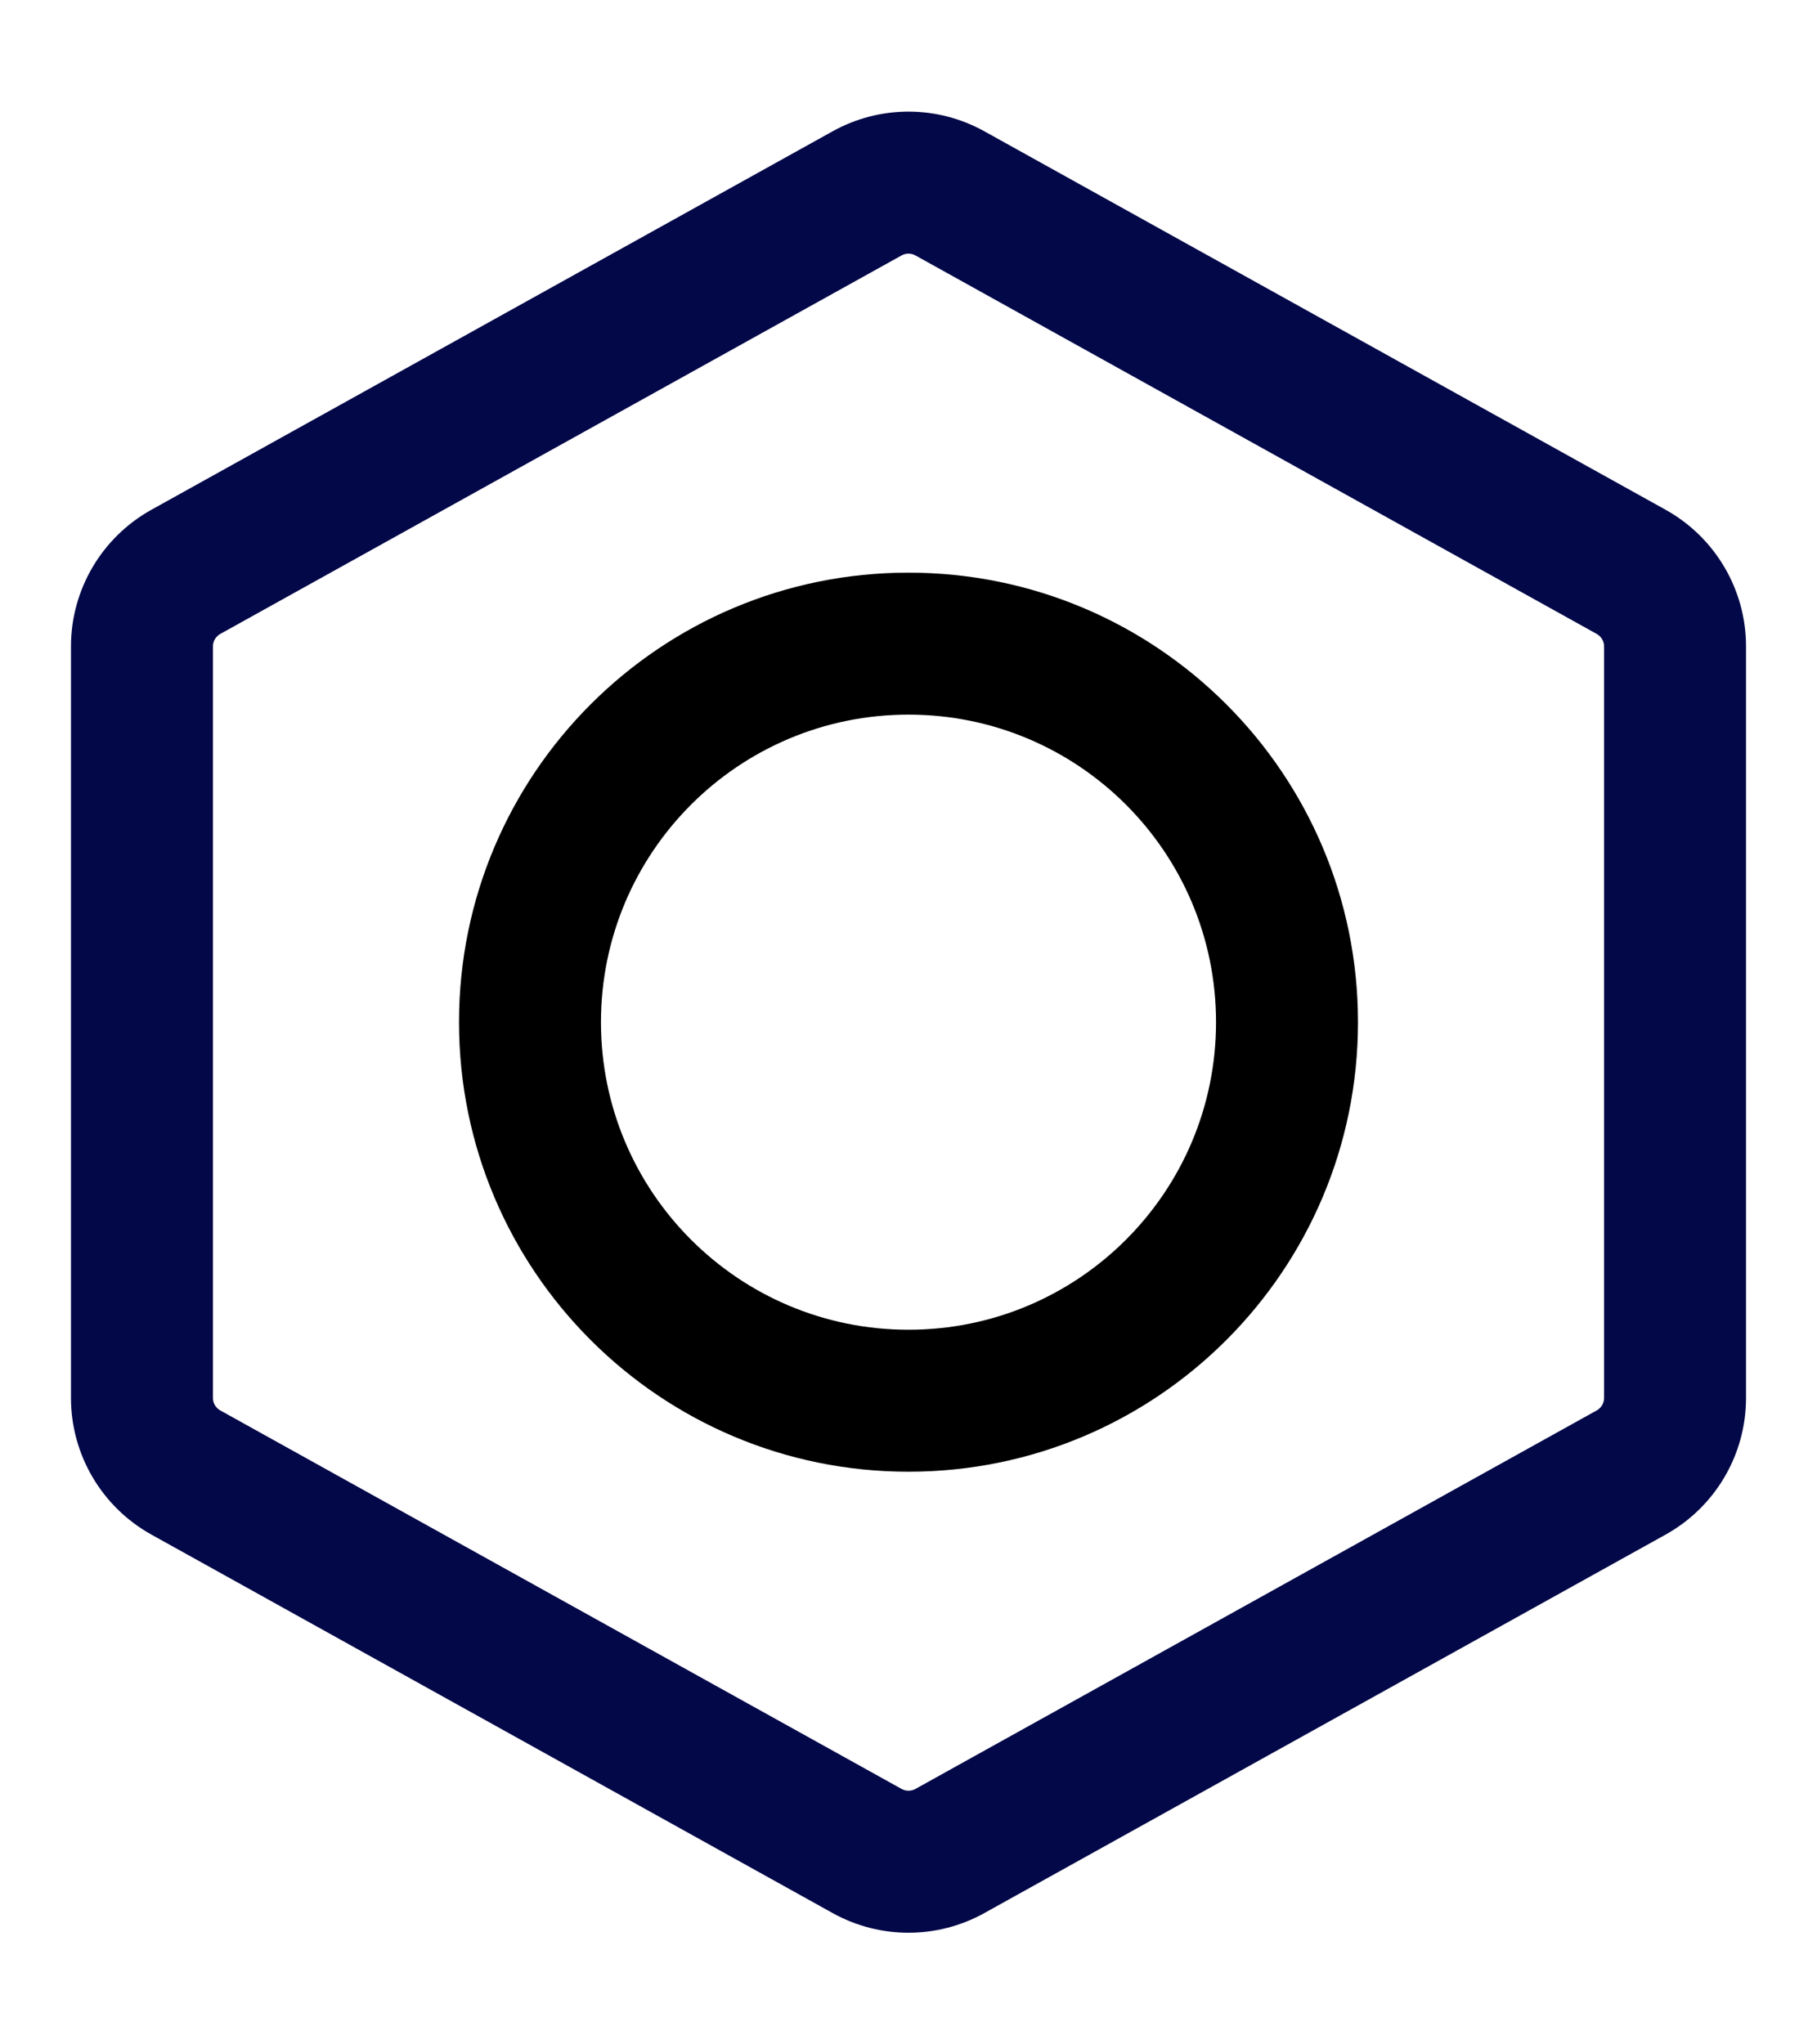 <svg viewBox="0 0 16 18" fill="none" xmlns="http://www.w3.org/2000/svg">
<path fill-rule="evenodd" clip-rule="evenodd" d="M7.332 1.156C7.748 0.925 8.252 0.925 8.668 1.156L14.668 4.489C15.104 4.732 15.375 5.192 15.375 5.691V12.309C15.375 12.808 15.104 13.268 14.668 13.511L8.668 16.844C8.252 17.075 7.748 17.075 7.332 16.844L1.332 13.511C0.896 13.268 0.625 12.808 0.625 12.309V5.691C0.625 5.192 0.896 4.732 1.332 4.489L7.332 1.156ZM8.061 2.249C8.023 2.228 7.977 2.228 7.939 2.249L1.939 5.582C1.9 5.604 1.875 5.646 1.875 5.691V12.309C1.875 12.354 1.9 12.396 1.939 12.418L7.939 15.751C7.977 15.772 8.023 15.772 8.061 15.751L14.061 12.418C14.1 12.396 14.125 12.354 14.125 12.309V5.691C14.125 5.646 14.1 5.604 14.061 5.582L8.061 2.249Z" fill="#030848"/>
<path fill-rule="evenodd" clip-rule="evenodd" d="M4.042 9C4.042 6.814 5.814 5.042 8 5.042C10.186 5.042 11.958 6.814 11.958 9C11.958 11.186 10.186 12.958 8 12.958C5.814 12.958 4.042 11.186 4.042 9ZM8 6.292C6.504 6.292 5.292 7.504 5.292 9C5.292 10.496 6.504 11.708 8 11.708C9.496 11.708 10.708 10.496 10.708 9C10.708 7.504 9.496 6.292 8 6.292Z" fill="currentColor"/>
</svg>

